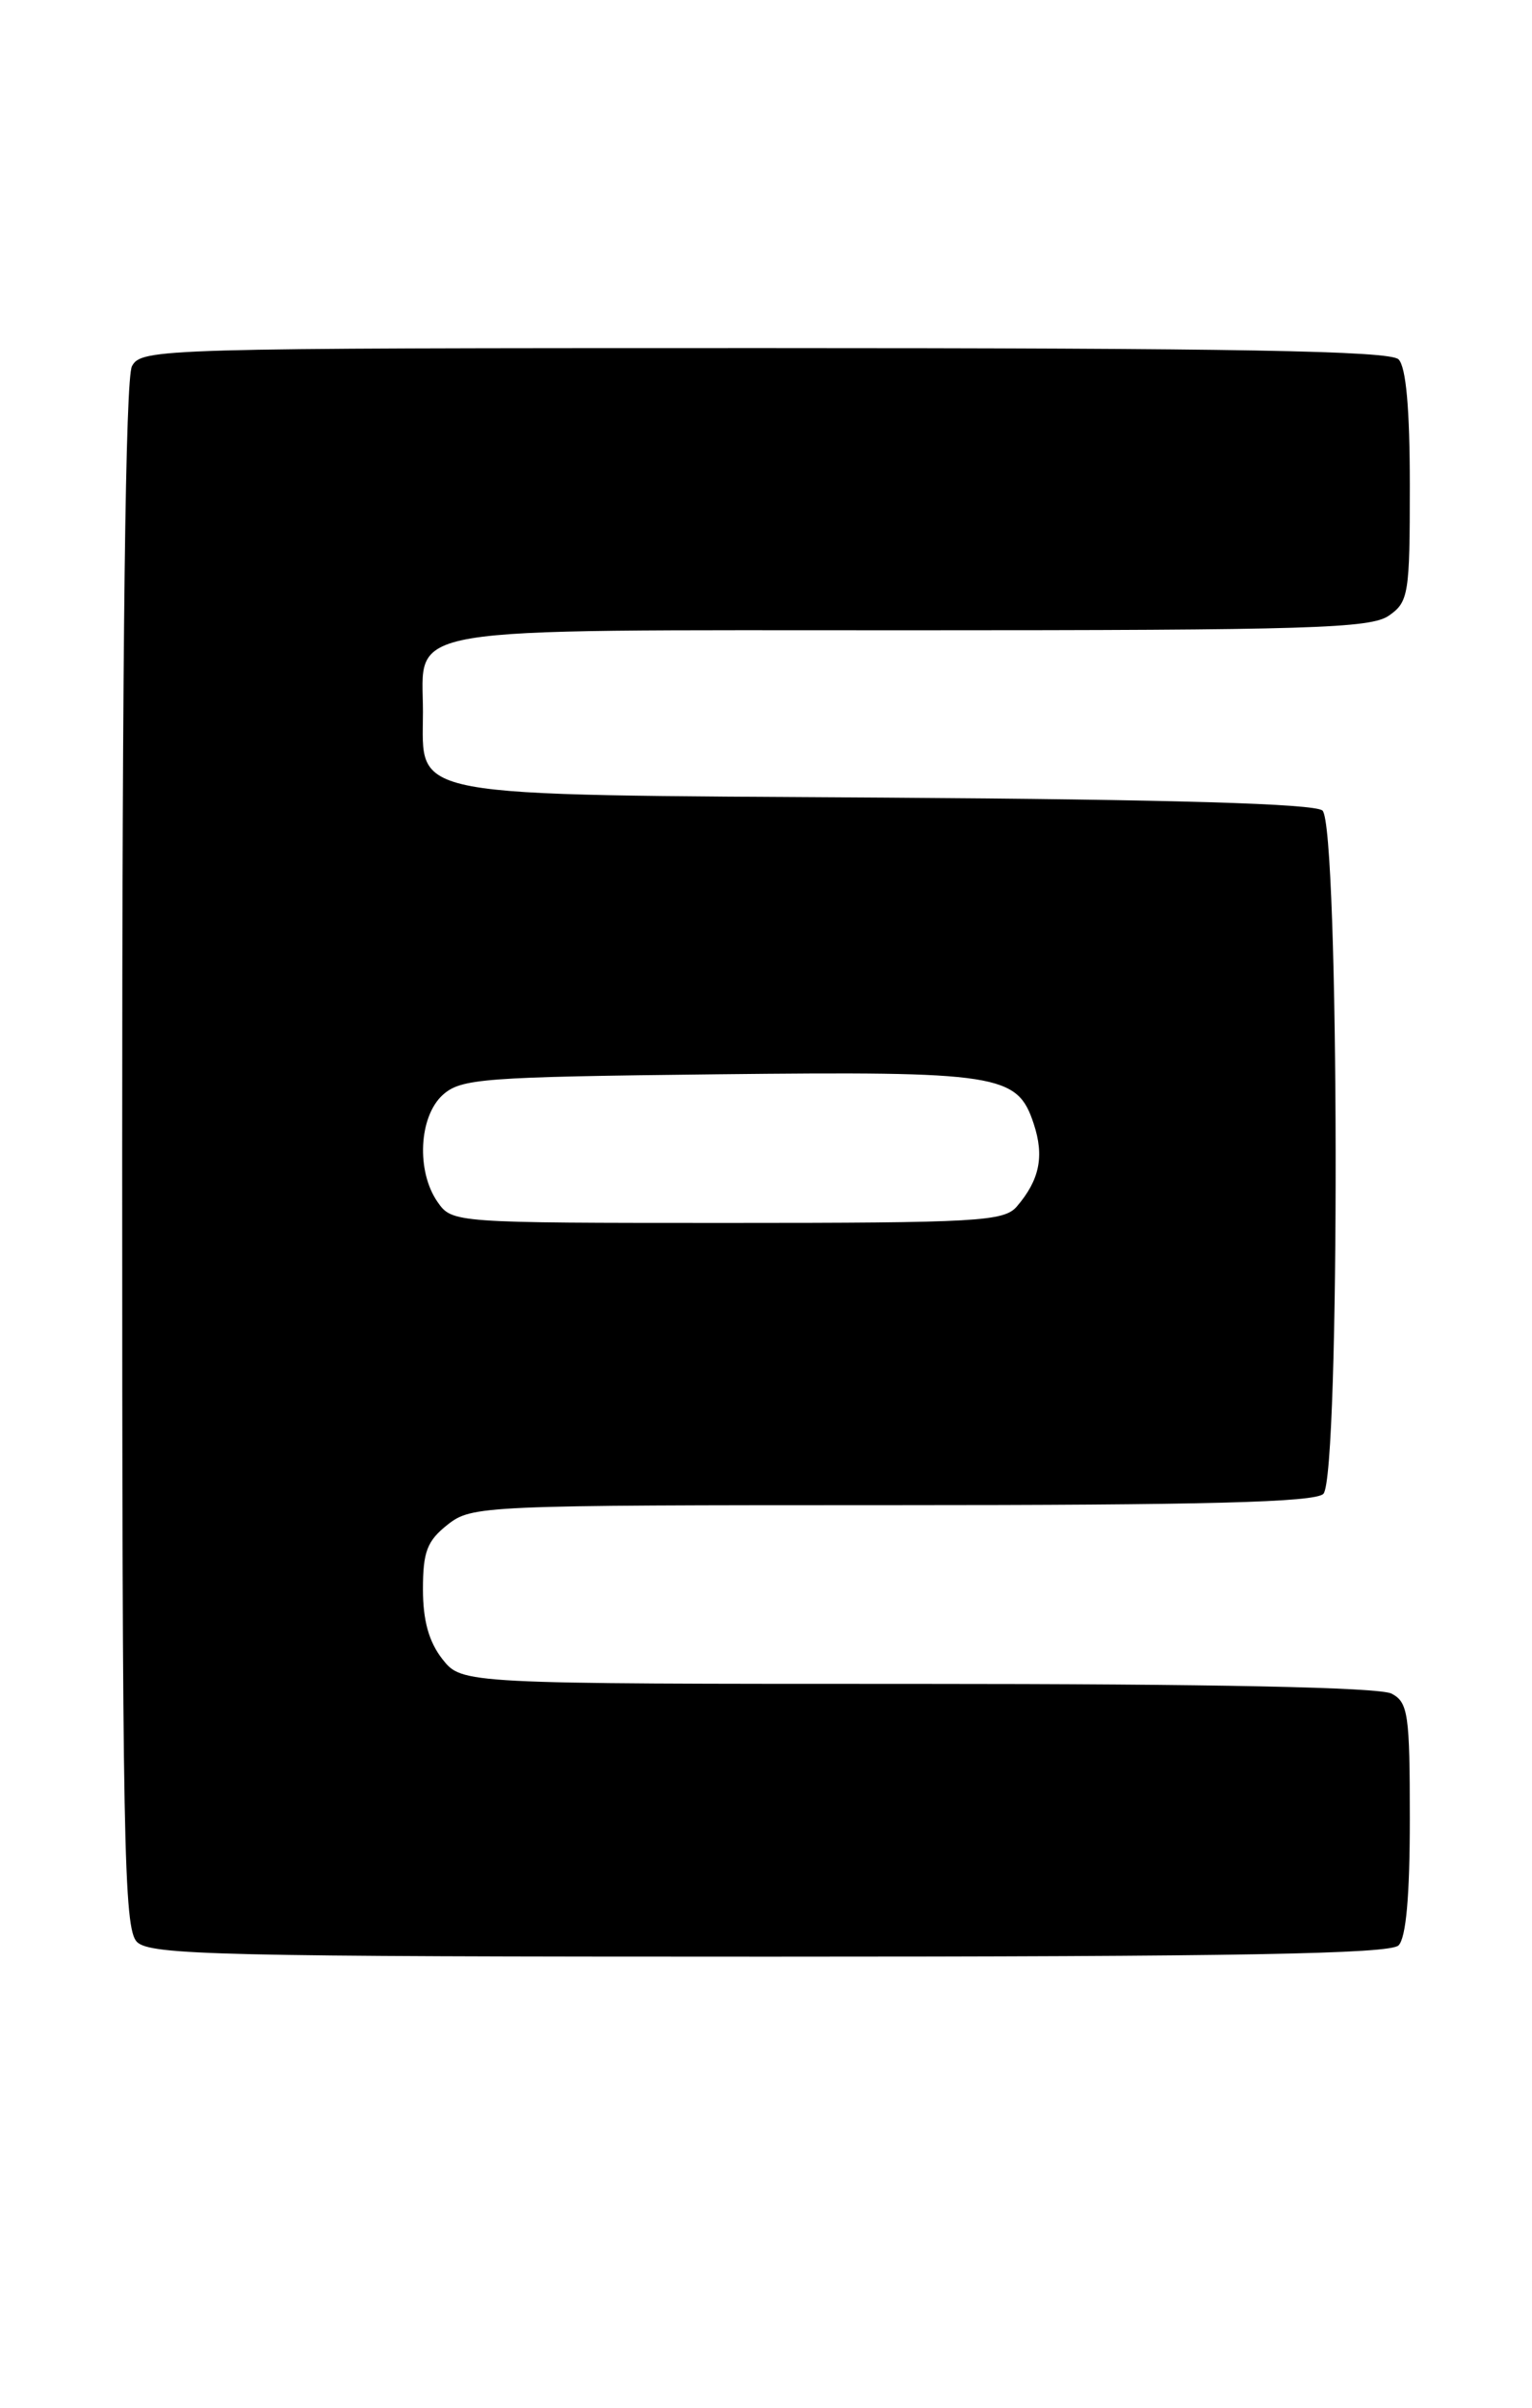 <?xml version="1.0" encoding="UTF-8" standalone="no"?>
<!DOCTYPE svg PUBLIC "-//W3C//DTD SVG 1.1//EN" "http://www.w3.org/Graphics/SVG/1.1/DTD/svg11.dtd" >
<svg xmlns="http://www.w3.org/2000/svg" xmlns:xlink="http://www.w3.org/1999/xlink" version="1.1" viewBox="0 0 163 256">
 <g >
 <path fill="currentColor"
d=" M 148.80 206.80 C 149.60 206.00 150.00 201.54 150.00 193.34 C 150.00 182.23 149.82 180.97 148.07 180.04 C 146.81 179.36 129.15 179.00 97.64 179.00 C 49.15 179.00 49.15 179.00 47.07 176.37 C 45.63 174.53 45.00 172.27 45.00 168.94 C 45.00 164.95 45.44 163.80 47.63 162.07 C 50.21 160.05 51.26 160.00 94.93 160.00 C 128.34 160.00 139.90 159.70 140.80 158.80 C 142.61 156.99 142.51 87.67 140.70 86.16 C 139.81 85.43 124.79 84.99 94.30 84.79 C 42.39 84.46 45.00 84.94 45.00 75.67 C 45.00 66.40 41.41 67.00 96.93 67.00 C 139.32 67.00 145.84 66.80 147.78 65.44 C 149.87 63.98 150.00 63.16 150.00 51.64 C 150.00 43.45 149.60 39.00 148.80 38.20 C 147.89 37.29 131.54 37.00 81.34 37.00 C 16.84 37.00 15.04 37.05 14.04 38.93 C 13.35 40.22 13.00 68.25 13.00 122.86 C 13.00 196.07 13.17 205.03 14.57 206.43 C 15.97 207.83 23.45 208.00 81.87 208.00 C 131.66 208.00 147.89 207.71 148.80 206.80 Z  M 46.56 127.78 C 44.28 124.52 44.56 118.71 47.10 116.40 C 49.04 114.65 51.30 114.48 76.28 114.20 C 106.34 113.87 108.24 114.17 109.98 119.45 C 111.13 122.91 110.61 125.43 108.19 128.25 C 106.83 129.84 104.06 130.00 77.40 130.00 C 48.27 130.00 48.11 129.99 46.56 127.78 Z "/>
</g>
</svg>